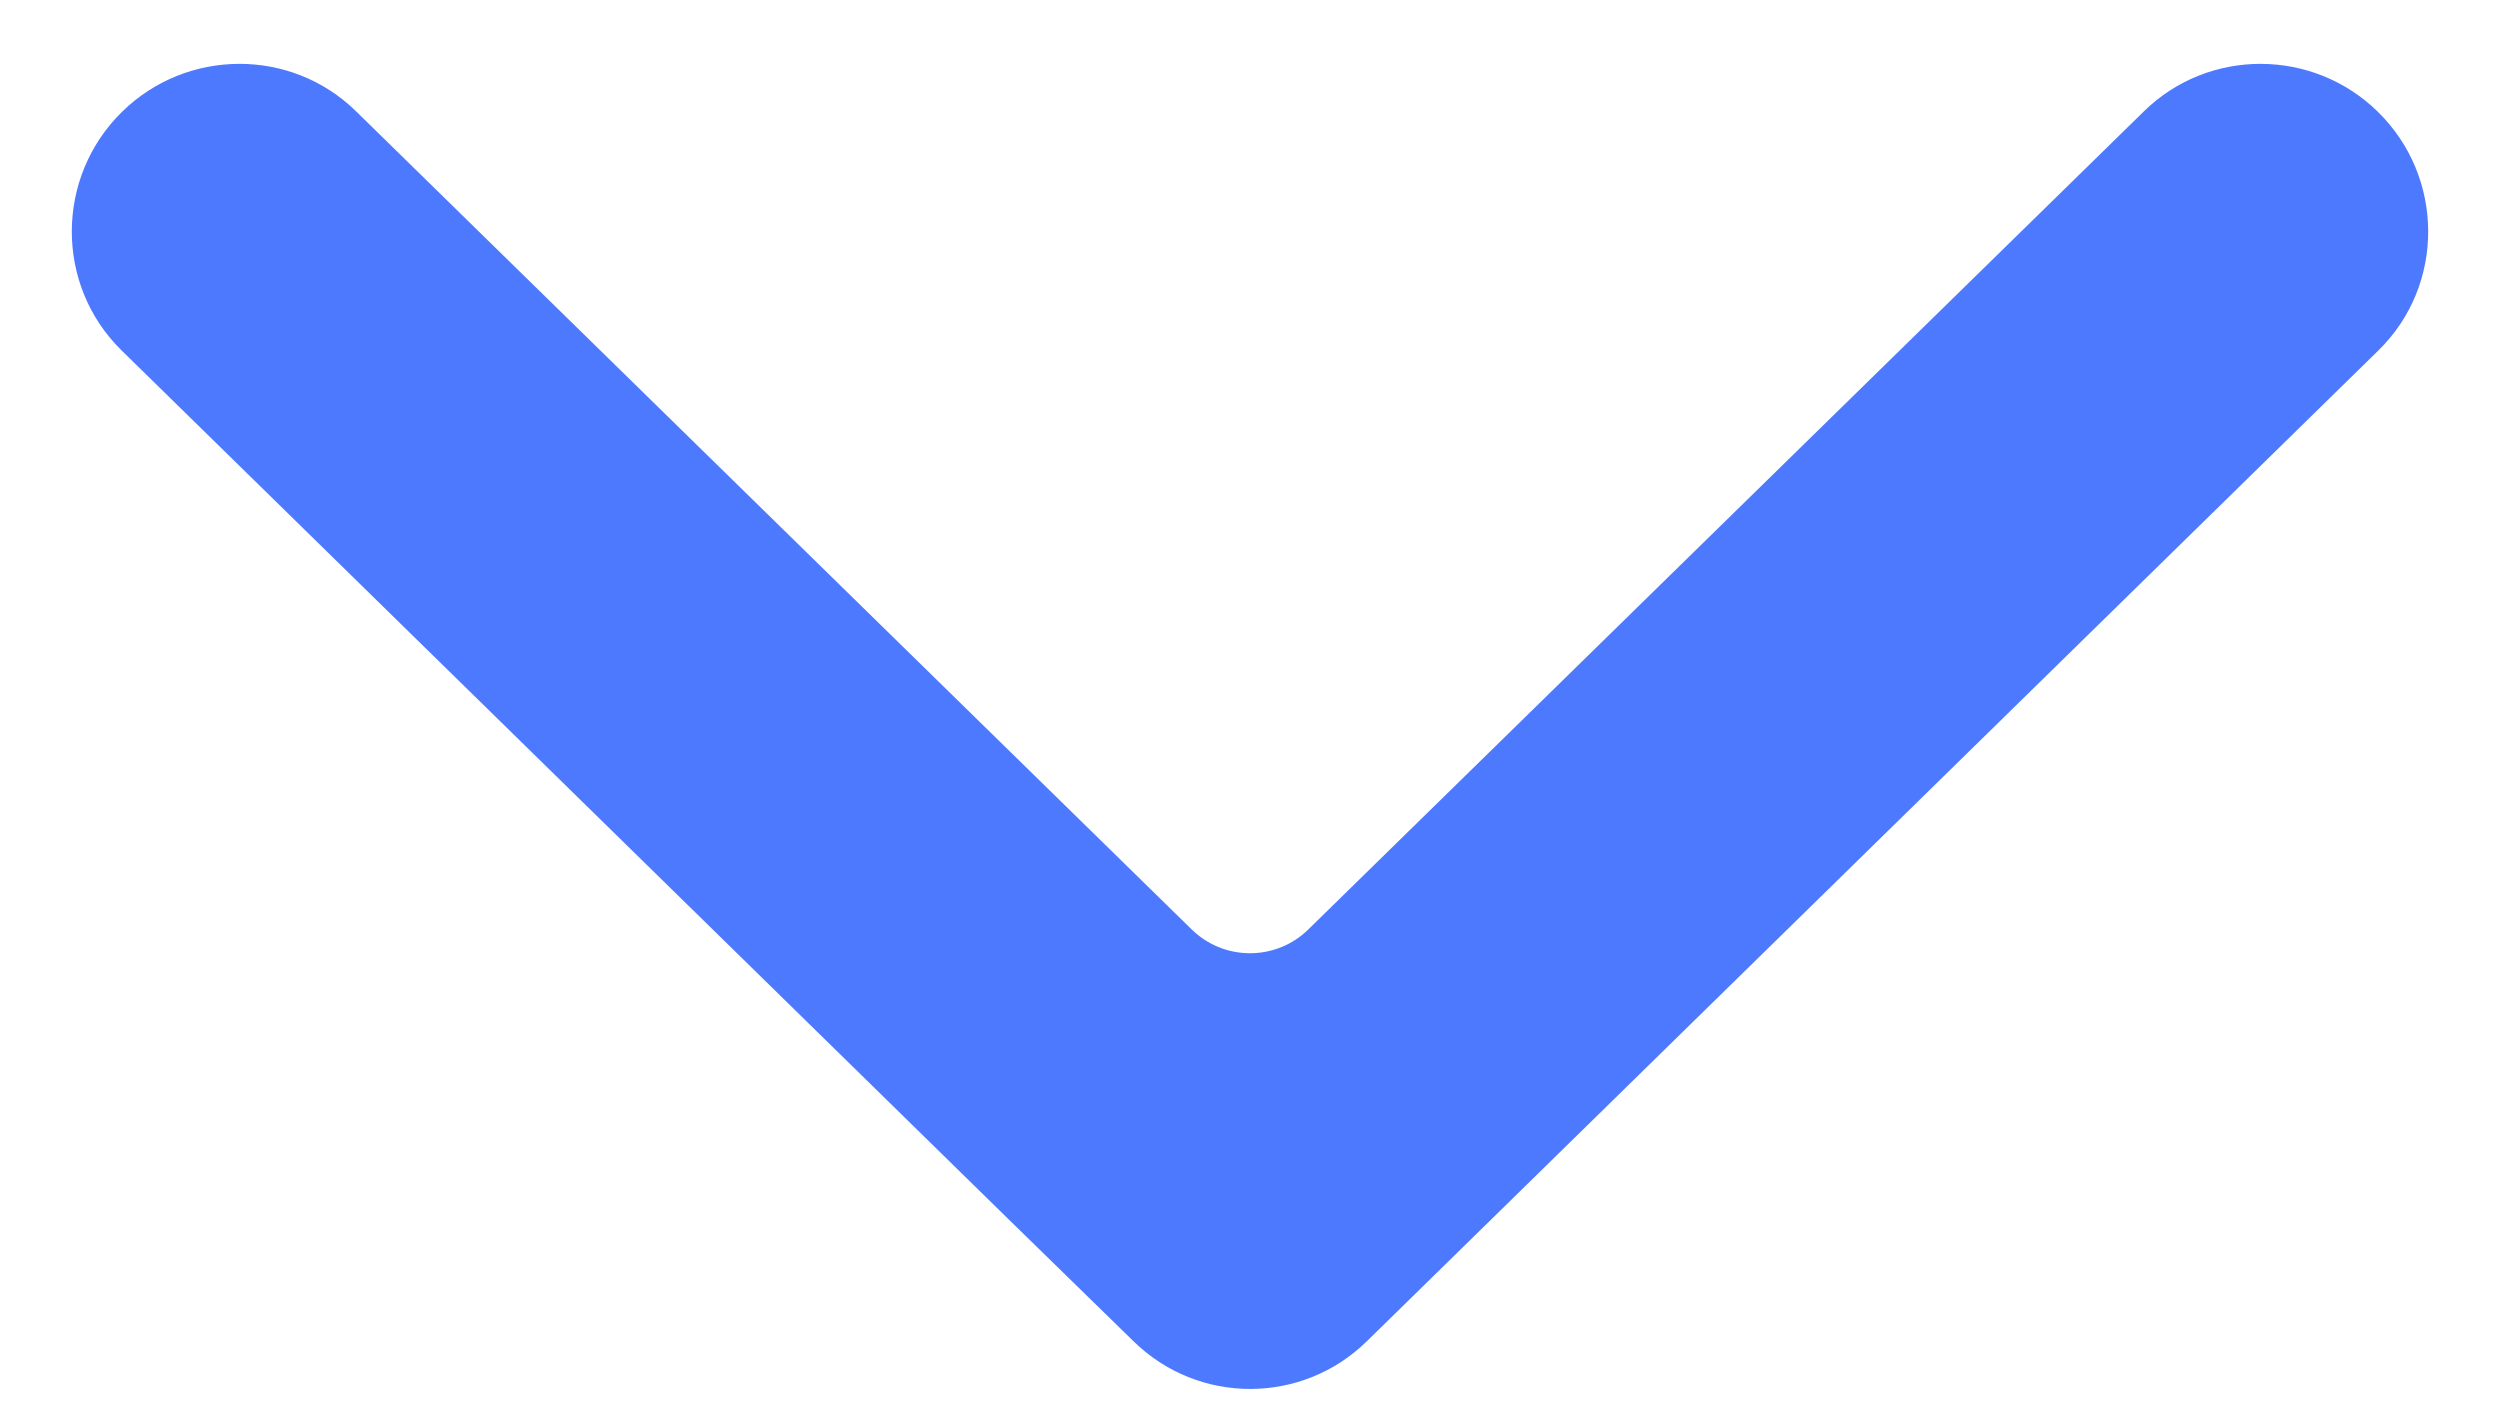<svg width="30" height="17" viewBox="0 0 30 17" fill="none" xmlns="http://www.w3.org/2000/svg">
<path fill-rule="evenodd" clip-rule="evenodd" d="M4.271 1.334C3.493 0.573 2.243 0.579 1.466 1.34C0.665 2.124 0.658 3.42 1.459 4.205L12.125 14.653L13.605 16.098C14.383 16.858 15.624 16.857 16.401 16.096L17.875 14.653L28.541 4.205C29.342 3.421 29.335 2.125 28.534 1.341C27.757 0.579 26.507 0.573 25.729 1.334L15.7 11.153C15.311 11.534 14.689 11.534 14.3 11.153L4.271 1.334Z" fill="#4D79FF"/>
</svg>
